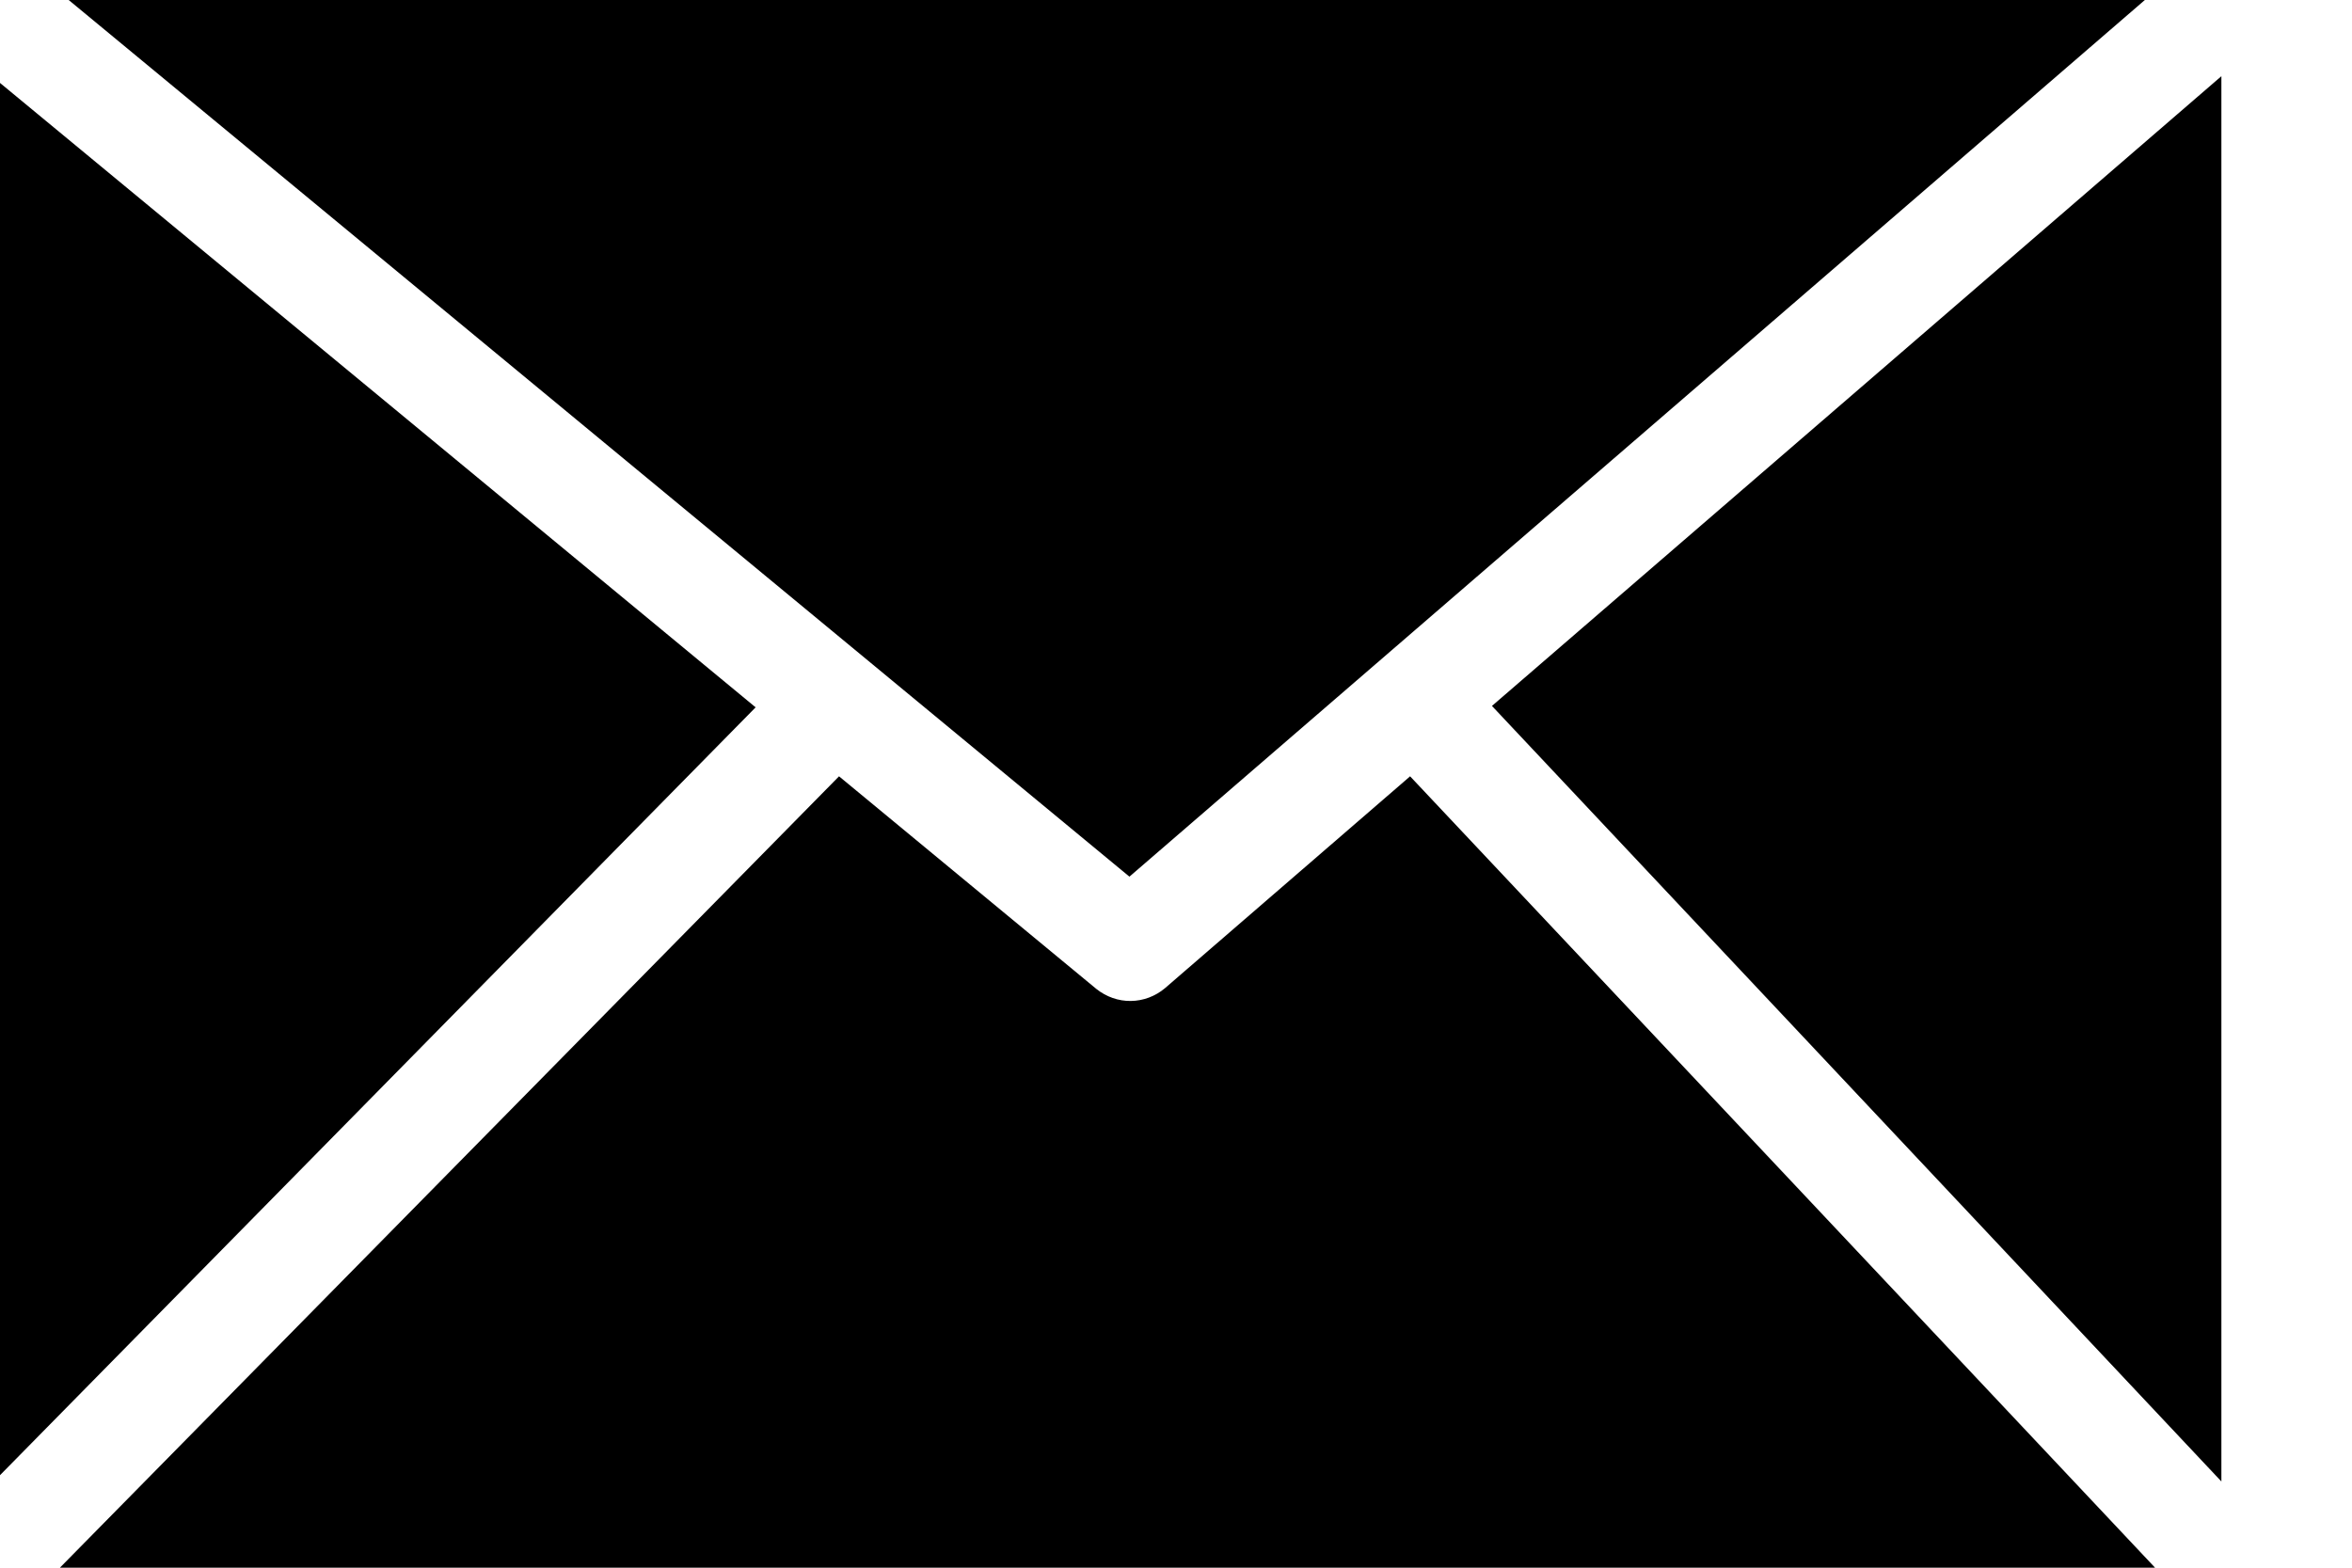 <svg width="15" height="10" viewBox="0 0 15 10" fill="none" xmlns="http://www.w3.org/2000/svg">
<g clip-path="url(#clip0_3_73)">
<path d="M0.438 0L7.203 5.592L13.679 0H0.438ZM0 9.41L4.819 4.512L0 0.529V9.411V9.41ZM5.351 4.952L0.382 10H13.744L8.993 4.952L7.429 6.304C7.368 6.355 7.292 6.384 7.212 6.385C7.133 6.386 7.056 6.359 6.993 6.309L5.351 4.952ZM9.515 4.503L14.167 9.45V0.486L9.515 4.503Z" fill="black"/>
</g>
<defs>
<clipPath id="clip0_3_73">
<rect width="14.167" height="10" fill="white"/>
</clipPath>
</defs>
</svg>
